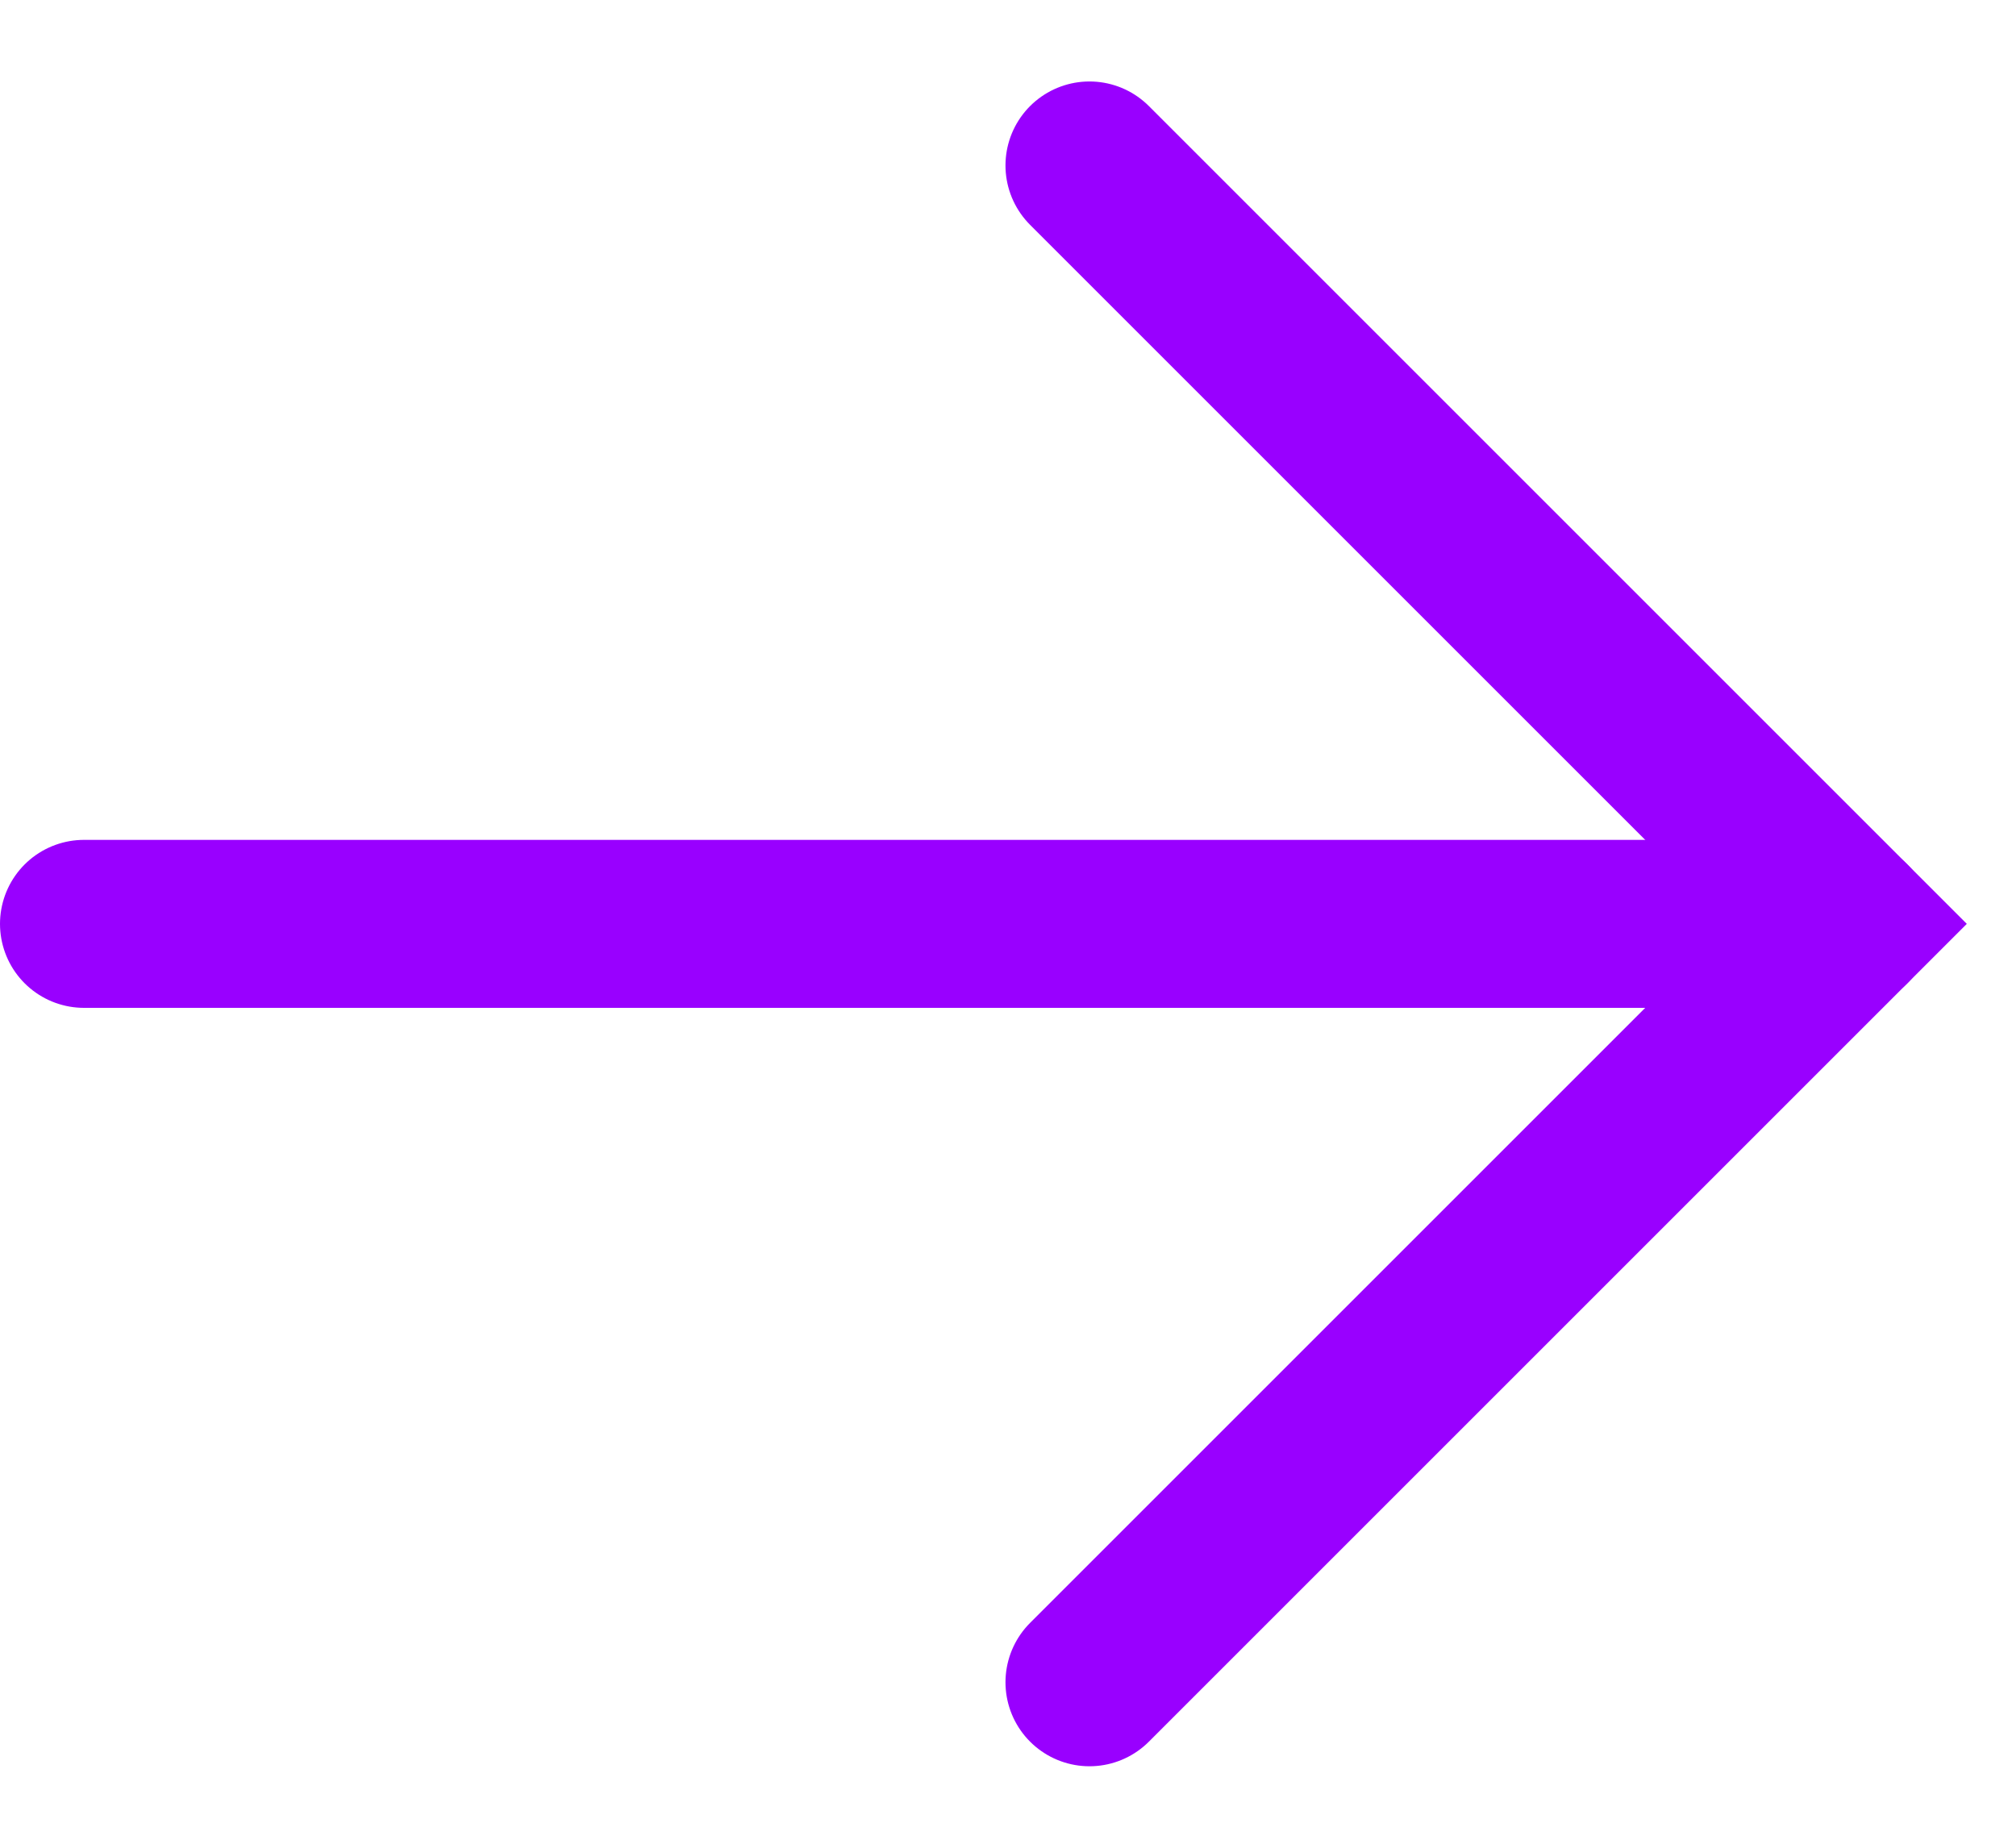 <svg width="24" height="22" viewBox="0 0 24 22" fill="none" xmlns="http://www.w3.org/2000/svg">
<path d="M12.97 1.97L22 11L12.97 20.03" stroke="#9900FF" stroke-width="2" stroke-linecap="round"/>
<path d="M1 11L22 11" stroke="#9900FF" stroke-width="2" stroke-linecap="round"/>
</svg>
